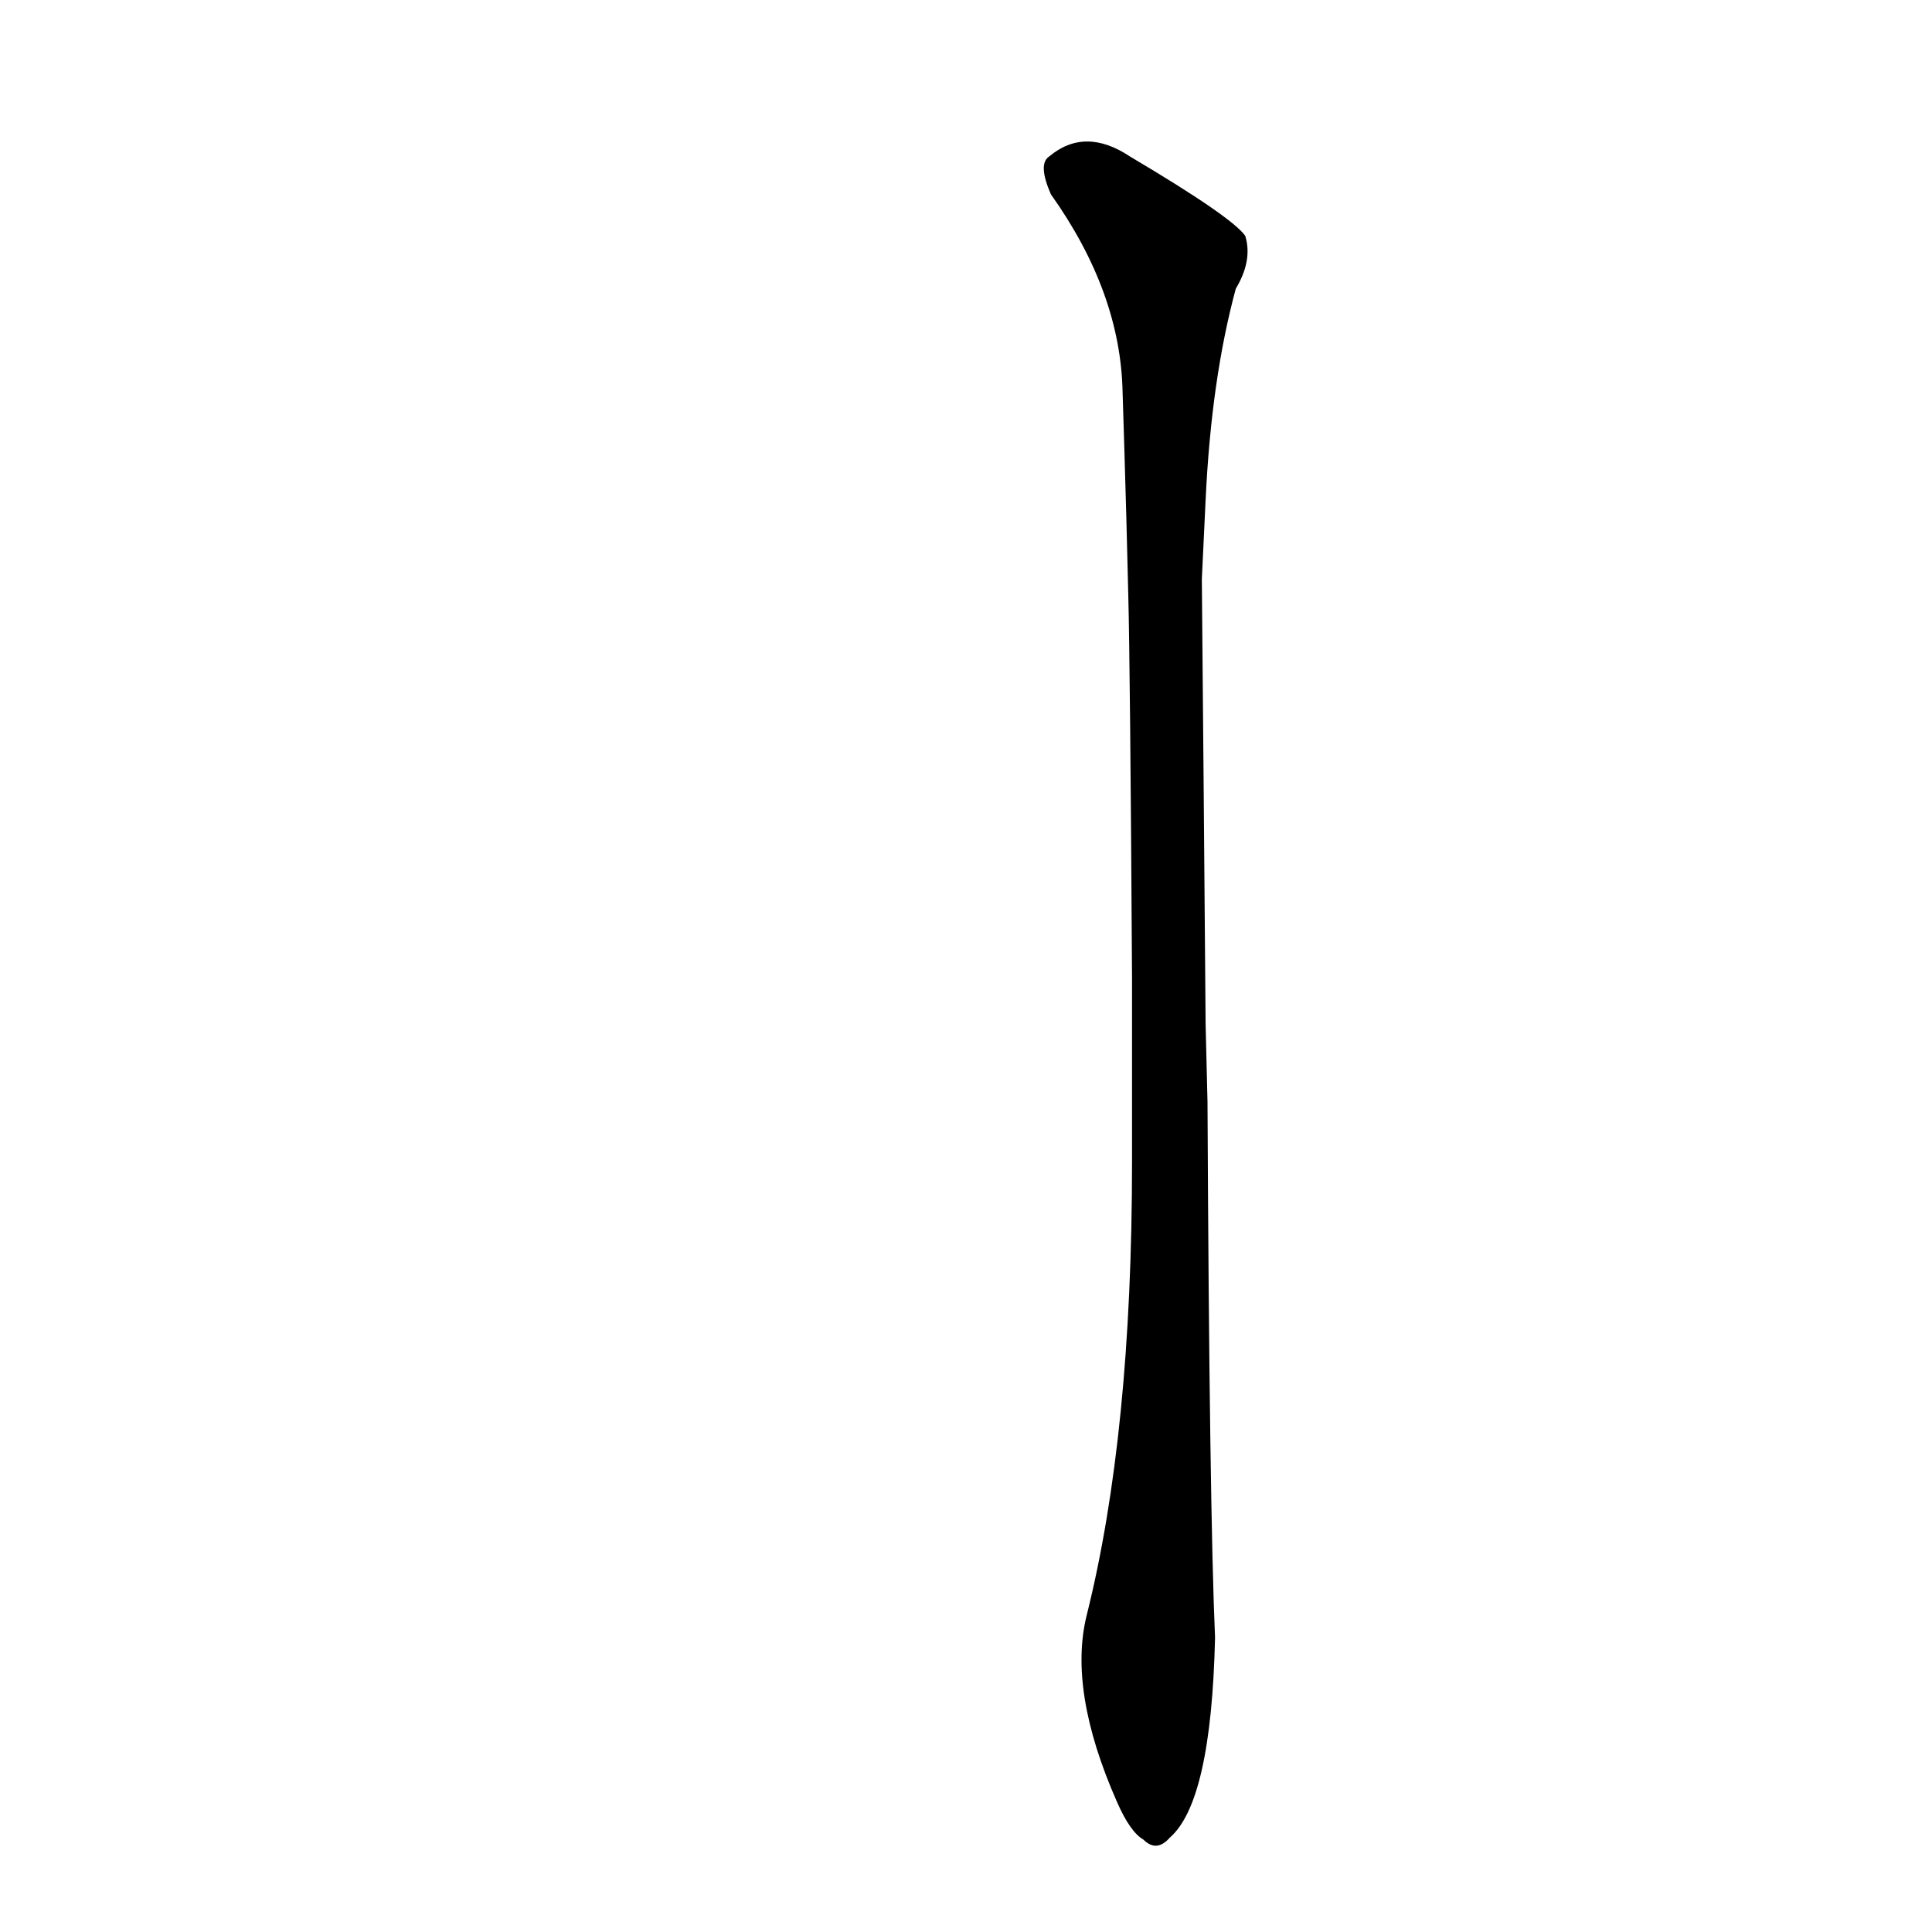 <?xml version='1.0' encoding='utf-8'?>
<svg xmlns="http://www.w3.org/2000/svg" version="1.1" viewBox="0 0 1024 1024"><g transform="scale(1, -1) translate(0, -900)"><path d="M 600 284 Q 600 140 576 44 Q 566 4 592 -55 Q 599 -71 606 -75 Q 613 -82 620 -74 Q 642 -55 644 32 Q 641 101 640 316 L 639 357 Q 638 483 637 593 L 639 635 Q 642 699 655 747 Q 664 762 660 775 Q 653 785 599 817 Q 575 833 556 817 Q 550 813 557 797 Q 594 745 595 692 Q 596 661 597 625 L 598 585 Q 599 548 600 382 L 600 284 Z" fill="black" /></g></svg>